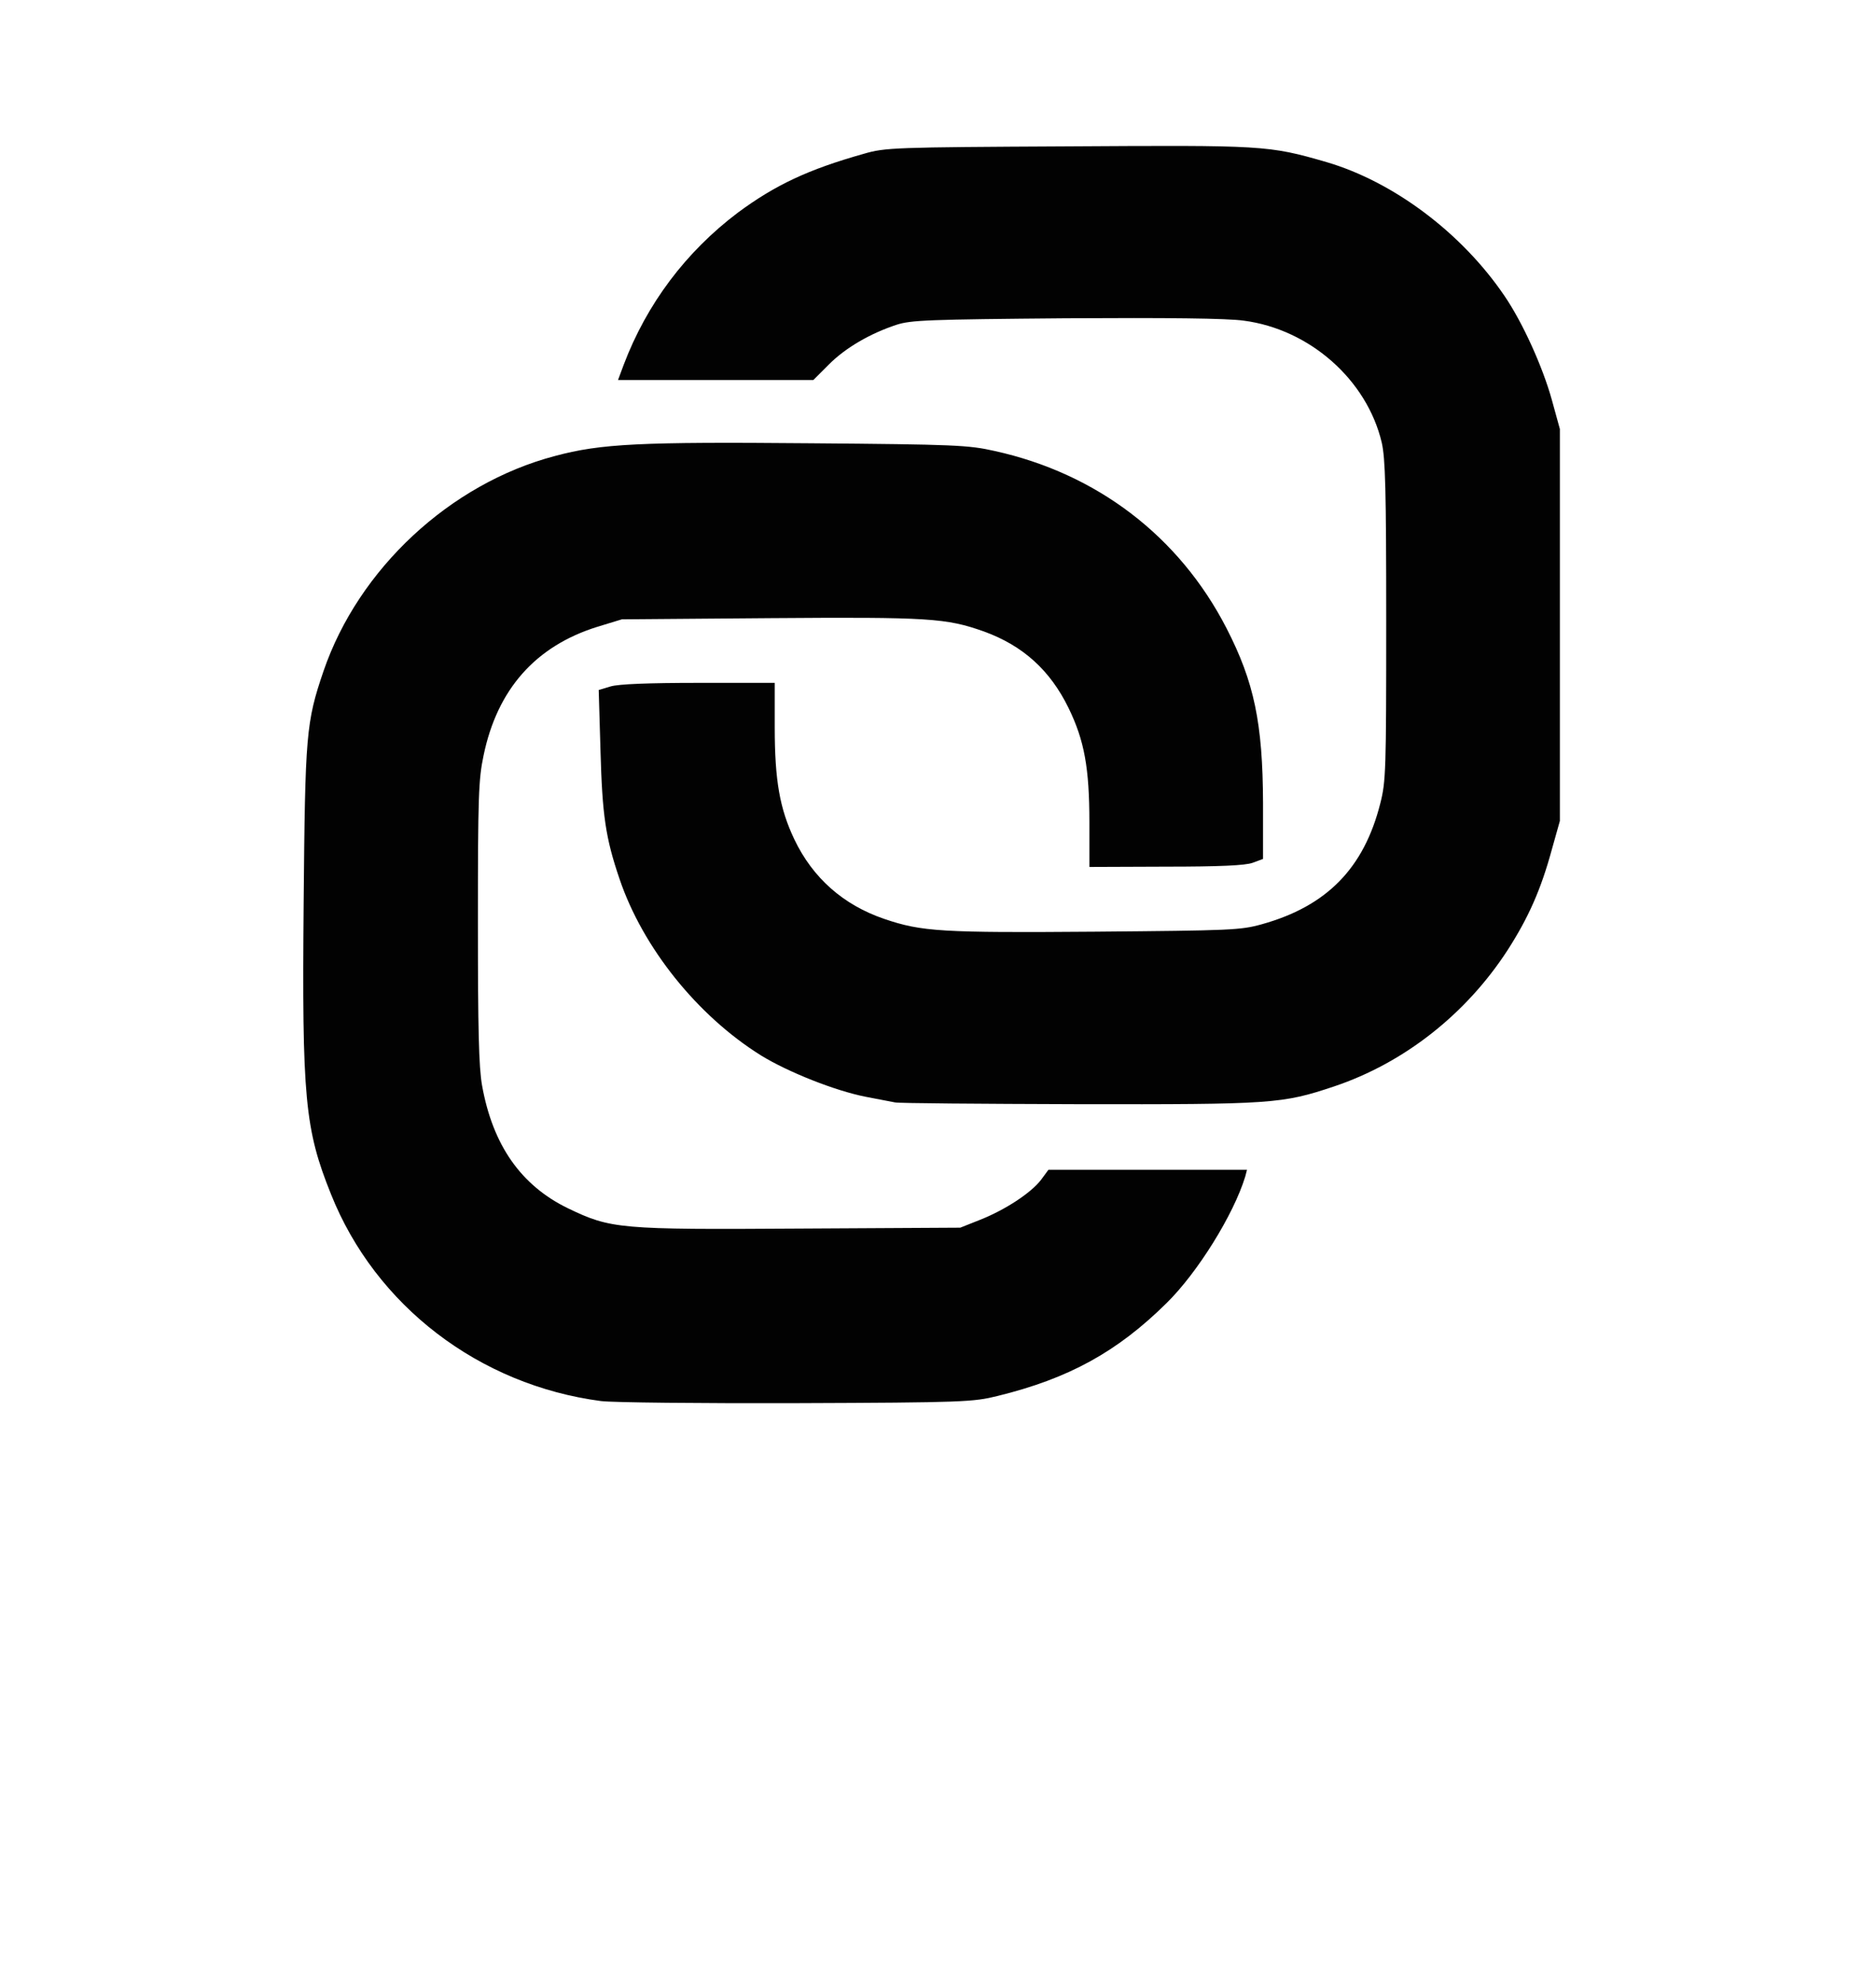 <!DOCTYPE svg PUBLIC "-//W3C//DTD SVG 20010904//EN" "http://www.w3.org/TR/2001/REC-SVG-20010904/DTD/svg10.dtd">
<svg version="1.0" xmlns="http://www.w3.org/2000/svg" width="632px" height="668px" viewBox="0 0 6320 6680" preserveAspectRatio="xMidYMid meet">
<g id="layer101" fill="#020202" stroke="none">
 <path d="M2025 4719 c-411 -54 -760 -321 -910 -697 -88 -219 -98 -323 -92 -984 5 -565 8 -605 67 -778 118 -344 426 -631 779 -724 156 -42 288 -48 861 -43 489 4 532 6 621 26 345 76 622 288 781 597 93 181 122 319 123 588 l0 189 -35 13 c-25 9 -111 13 -292 13 l-258 1 0 -150 c0 -184 -17 -276 -70 -385 -62 -127 -153 -210 -285 -258 -127 -45 -183 -49 -720 -45 l-500 4 -82 25 c-209 65 -338 211 -384 434 -17 80 -19 141 -19 560 0 362 3 489 14 551 36 201 131 337 290 414 144 69 171 72 782 68 l539 -3 68 -27 c85 -34 170 -90 204 -134 l25 -34 335 0 334 0 -6 23 c-39 128 -161 324 -265 426 -166 164 -329 254 -570 313 -81 20 -113 22 -675 24 -324 1 -621 -2 -660 -7z"/>
 <path d="M3015 3713 c-11 -2 -56 -11 -99 -19 -102 -20 -261 -83 -352 -139 -215 -134 -399 -364 -477 -595 -47 -138 -58 -214 -64 -431 l-6 -205 40 -12 c27 -8 127 -12 297 -12 l256 0 0 150 c0 179 17 274 66 377 62 130 165 221 303 268 126 43 193 47 711 43 458 -4 489 -5 561 -25 219 -61 344 -189 399 -407 19 -74 20 -112 20 -615 0 -443 -3 -547 -15 -600 -50 -212 -243 -382 -465 -411 -57 -8 -257 -10 -600 -8 -462 4 -521 6 -570 22 -88 29 -171 77 -227 133 l-53 53 -329 0 -329 0 19 -51 c78 -206 210 -381 385 -513 126 -93 236 -145 424 -198 72 -21 100 -22 685 -25 663 -4 677 -4 874 53 225 66 455 238 599 450 61 89 129 239 160 351 l27 98 0 660 0 660 -27 96 c-37 136 -79 230 -149 339 -140 216 -349 380 -584 459 -176 59 -208 61 -864 60 -328 -1 -605 -3 -616 -6z"/>
 </g>

</svg>